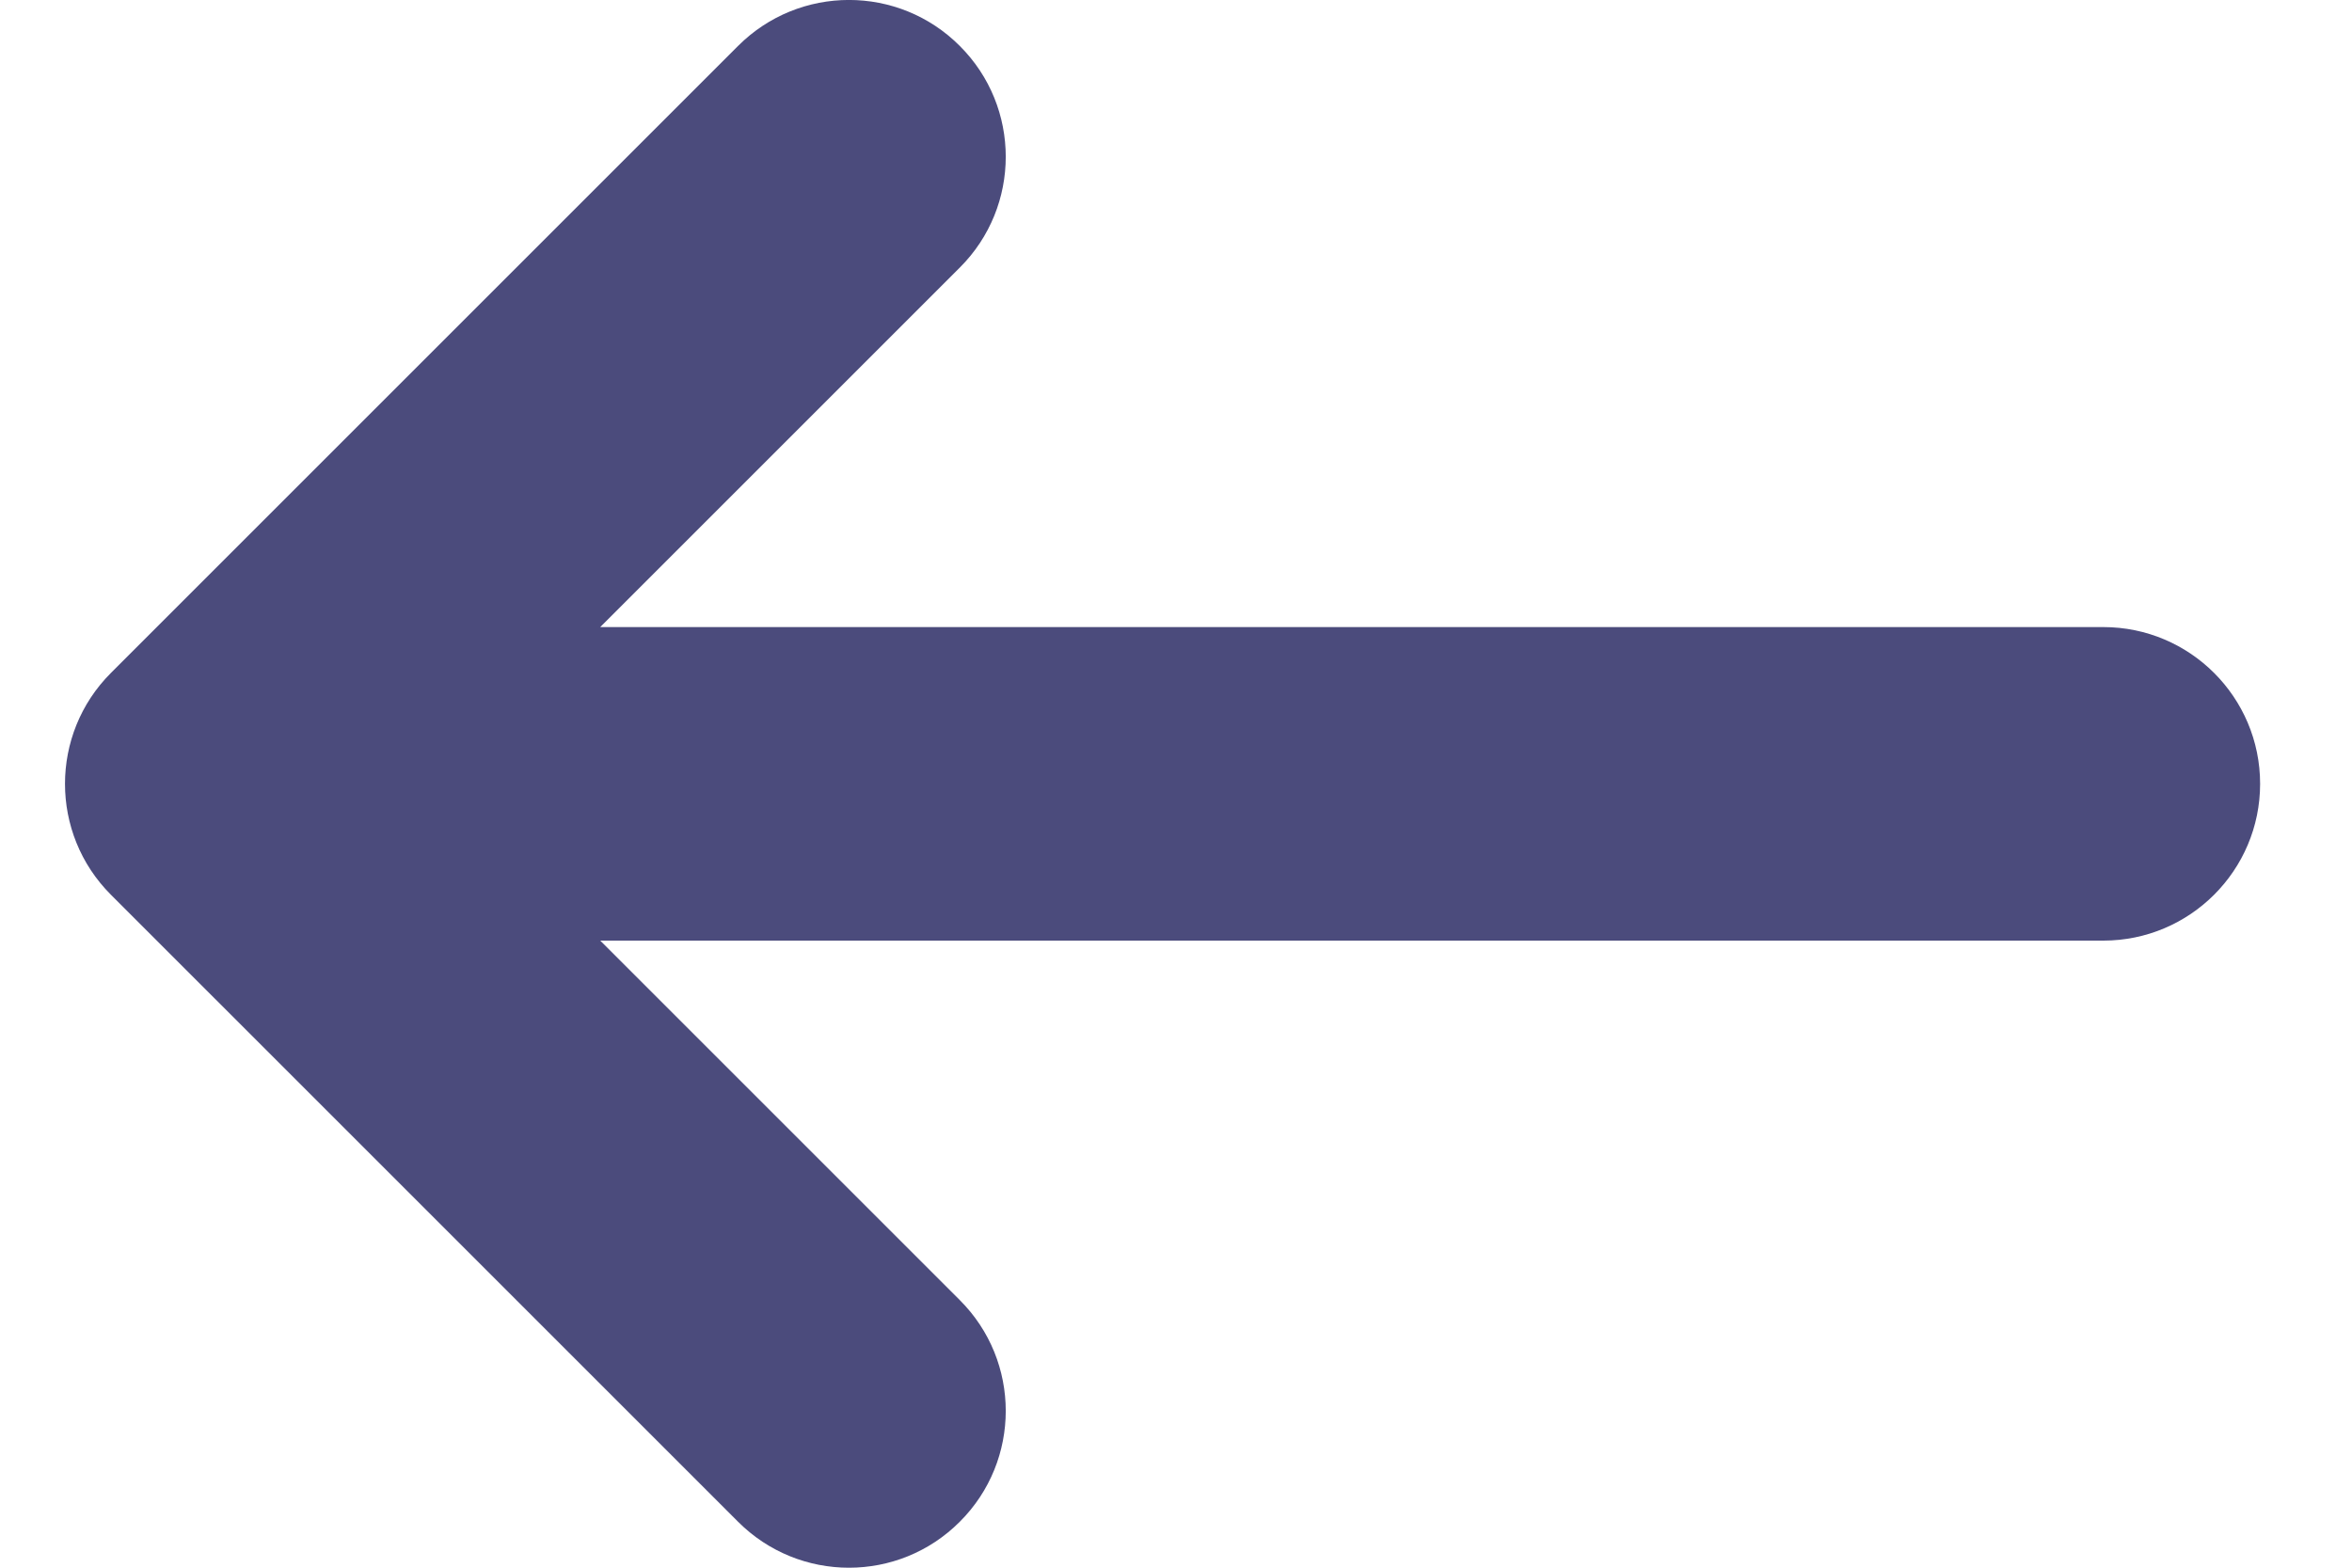 <svg width="15" height="10" viewBox="0 0 15 10" fill="none" xmlns="http://www.w3.org/2000/svg">
<path fill-rule="evenodd" clip-rule="evenodd" d="M6.121 1.707C6.512 1.317 6.512 0.683 6.121 0.293C5.731 -0.098 5.098 -0.098 4.707 0.293L0.707 4.293C0.317 4.683 0.317 5.317 0.707 5.707L4.707 9.707C5.098 10.098 5.731 10.098 6.121 9.707C6.512 9.317 6.512 8.683 6.121 8.293L3.828 6L13.414 6C13.966 6 14.414 5.552 14.414 5C14.414 4.448 13.966 4 13.414 4L3.828 4L6.121 1.707Z" fill="#4B4B7C"/>
</svg>
